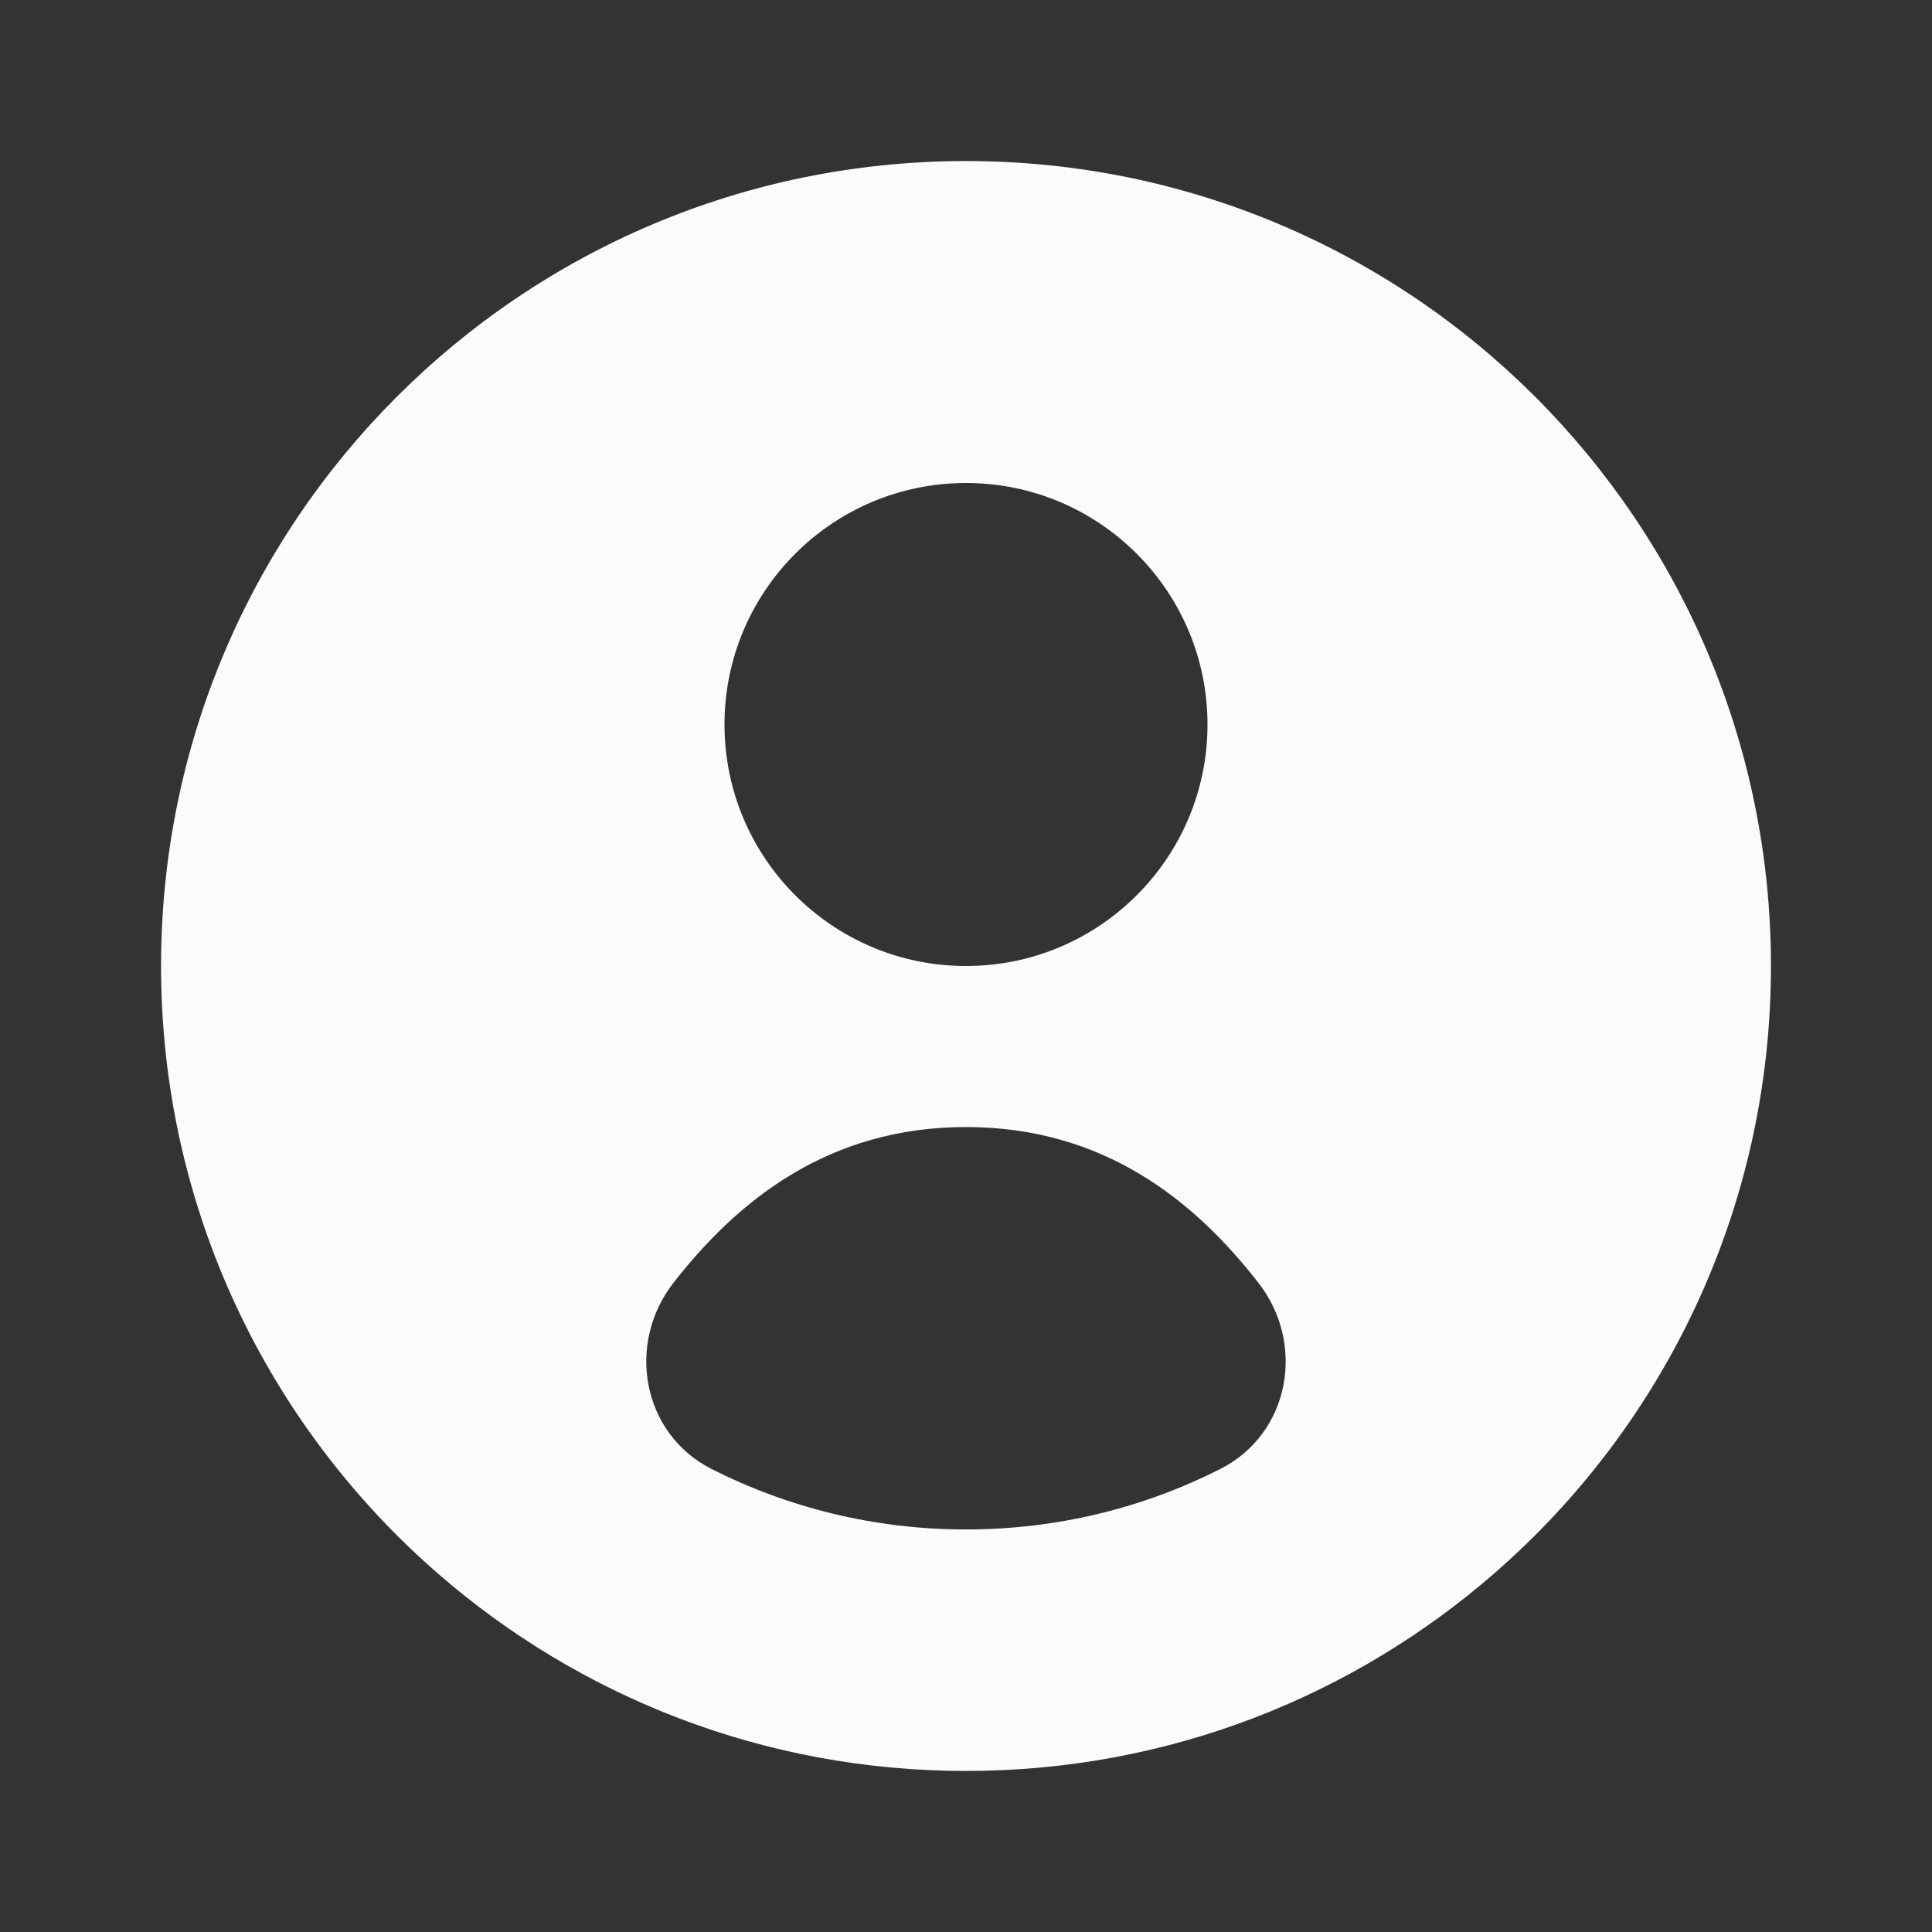 <svg width="14" height="14" viewBox="0 0 14 14" fill="none" xmlns="http://www.w3.org/2000/svg">
<rect x="0" y="0" width="14" height="14" fill="#333333" stroke="none"/>
<path fill-rule="evenodd" clip-rule="evenodd" d="M12.833 7C12.833 8.758 12.056 10.334 10.826 11.403C9.802 12.294 8.464 12.833 7 12.833C5.536 12.833 4.198 12.294 3.174 11.403C1.944 10.334 1.167 8.758 1.167 7C1.167 3.778 3.778 1.167 7 1.167C10.222 1.167 12.833 3.778 12.833 7ZM8.75 5.25C8.75 4.284 7.966 3.5 7 3.5C6.033 3.5 5.25 4.284 5.25 5.25C5.25 6.216 6.033 7 7 7C7.966 7 8.75 6.216 8.75 5.25ZM7 8.167C7.999 8.167 8.656 8.701 9.119 9.296C9.465 9.739 9.346 10.39 8.844 10.644C8.29 10.925 7.664 11.083 7 11.083C6.336 11.083 5.709 10.925 5.155 10.644C4.654 10.39 4.535 9.739 4.88 9.296C5.344 8.701 6.001 8.167 7 8.167Z" fill="#FBFBFB"/>
</svg>

